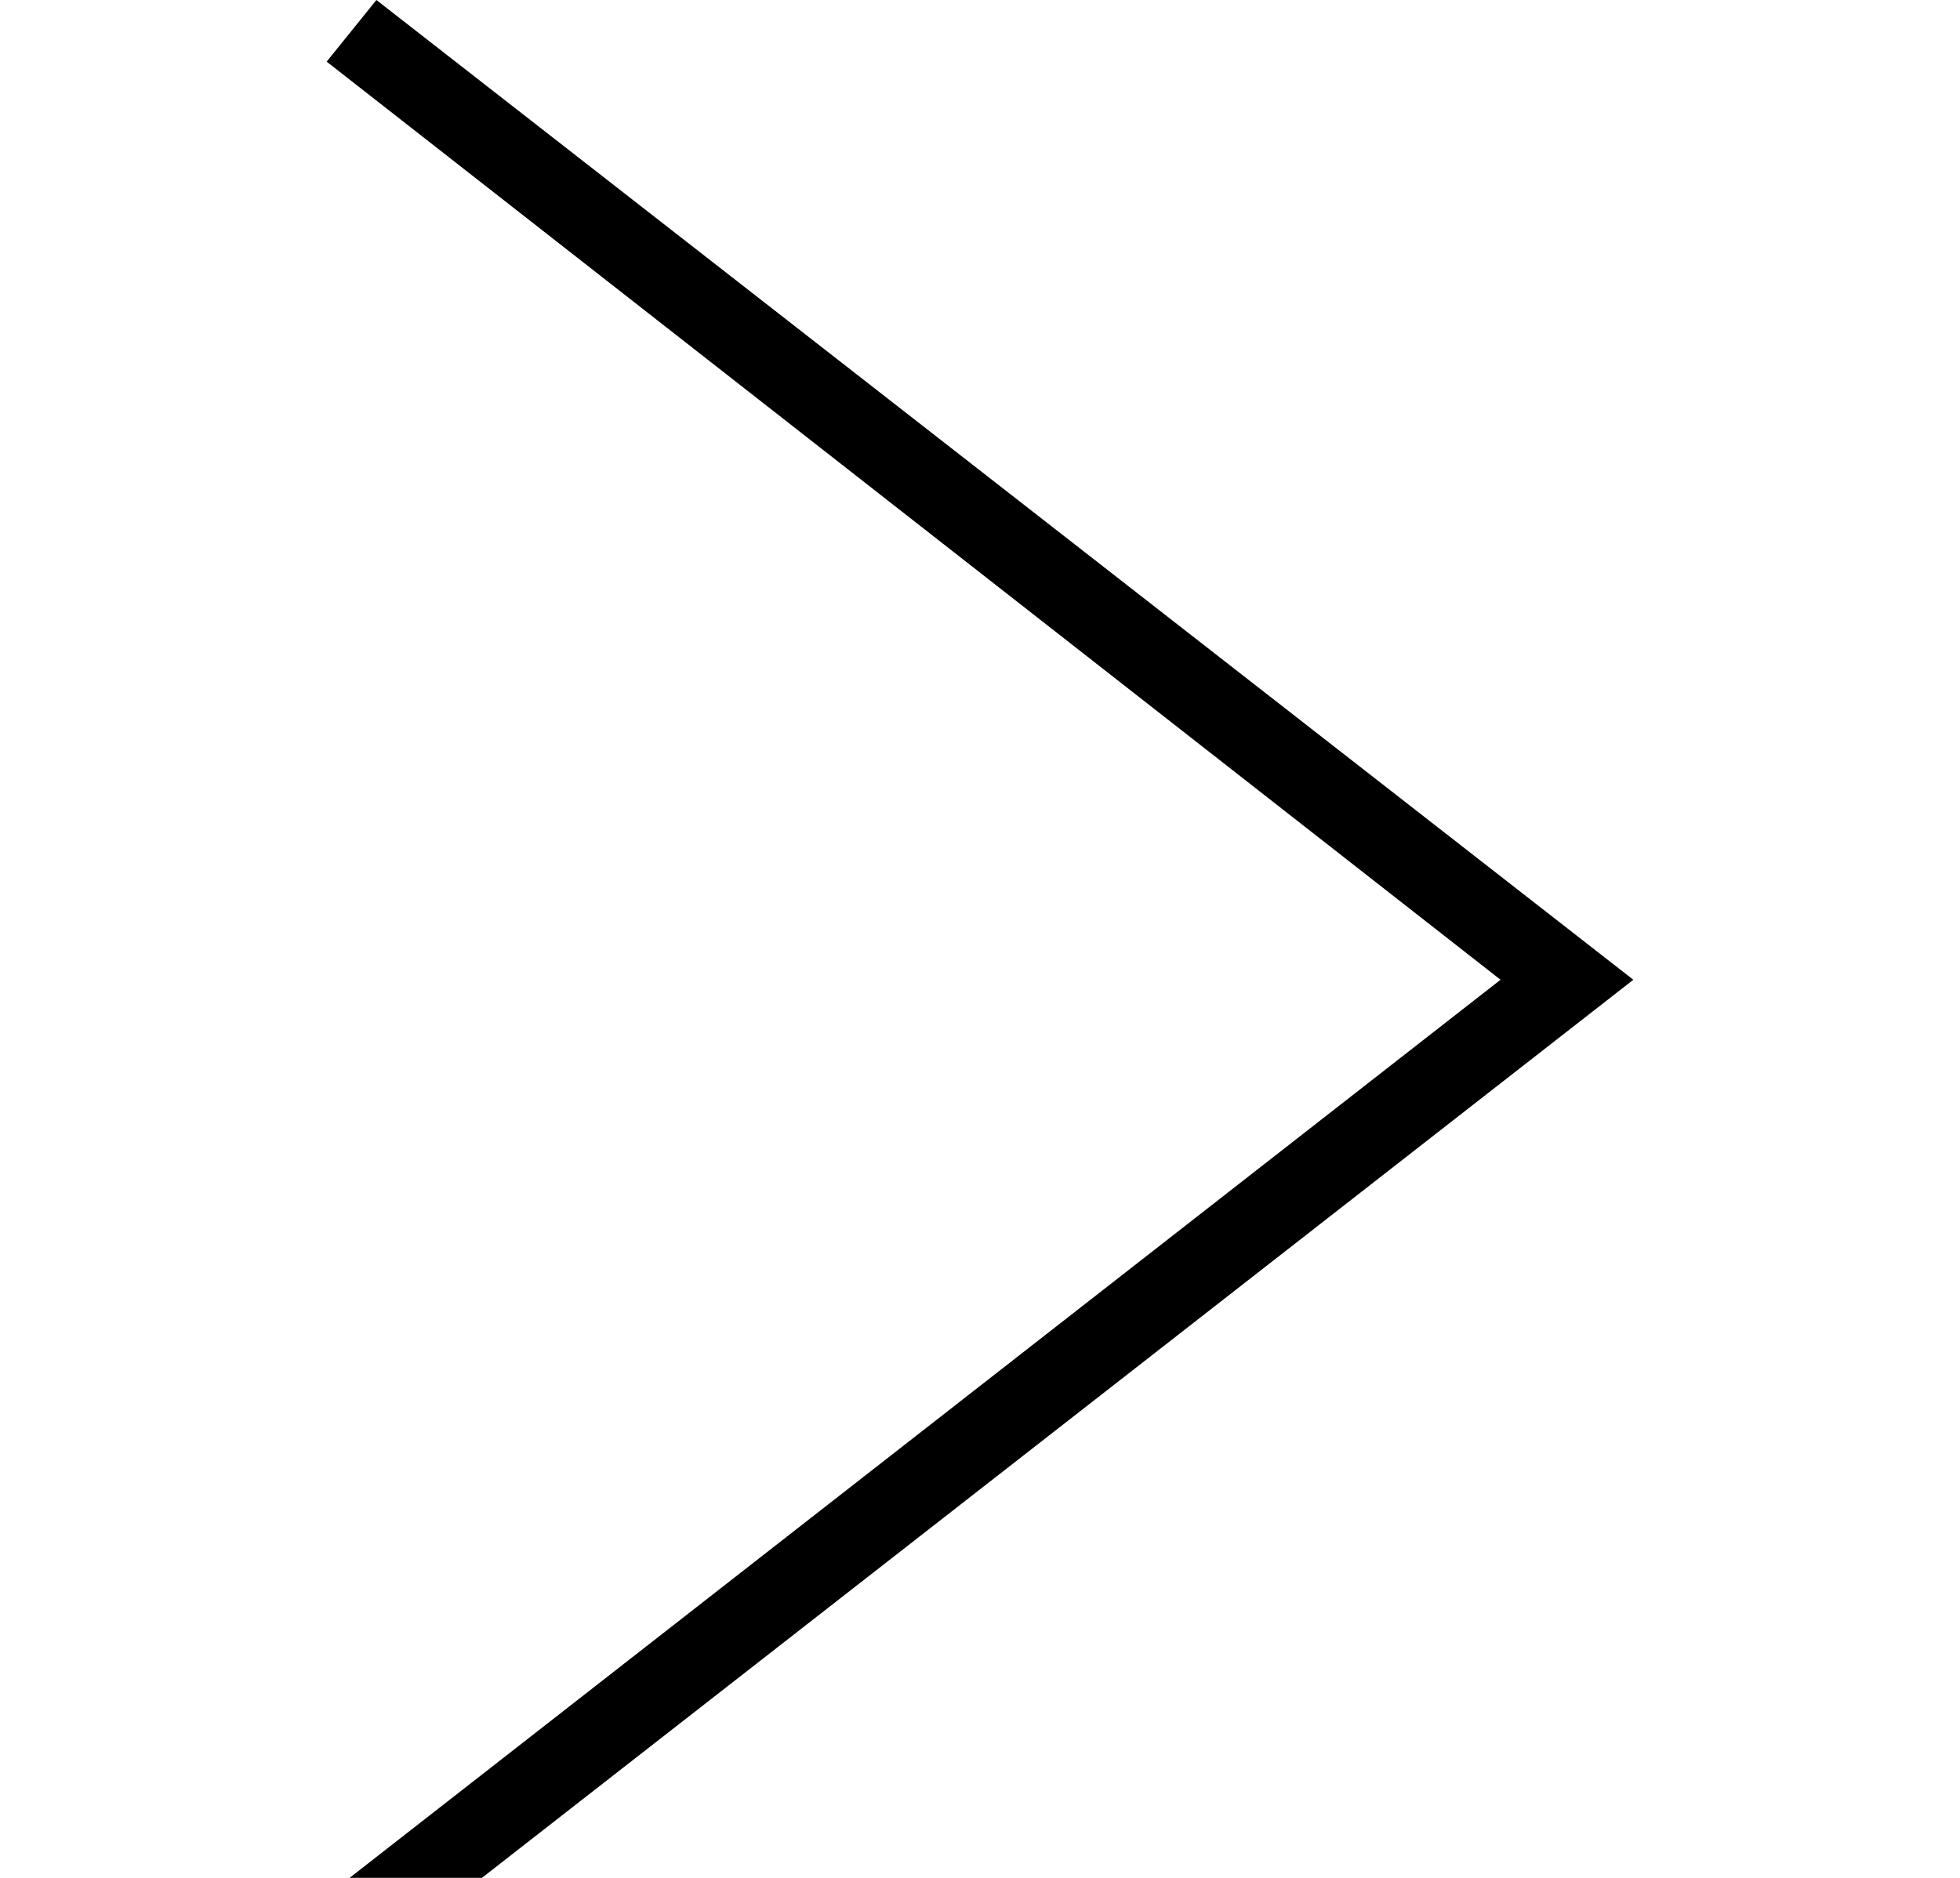 <svg 
    width="24" 
    height="23" 
    xmlns="http://www.w3.org/2000/svg" 
    fill-rule="evenodd" 
    clip-rule="evenodd"
>
    <path d="M4 .755l14.374 11.245-14.374 11.219.619.781 15.381-12-15.391-12-.609.755z"/>
</svg>